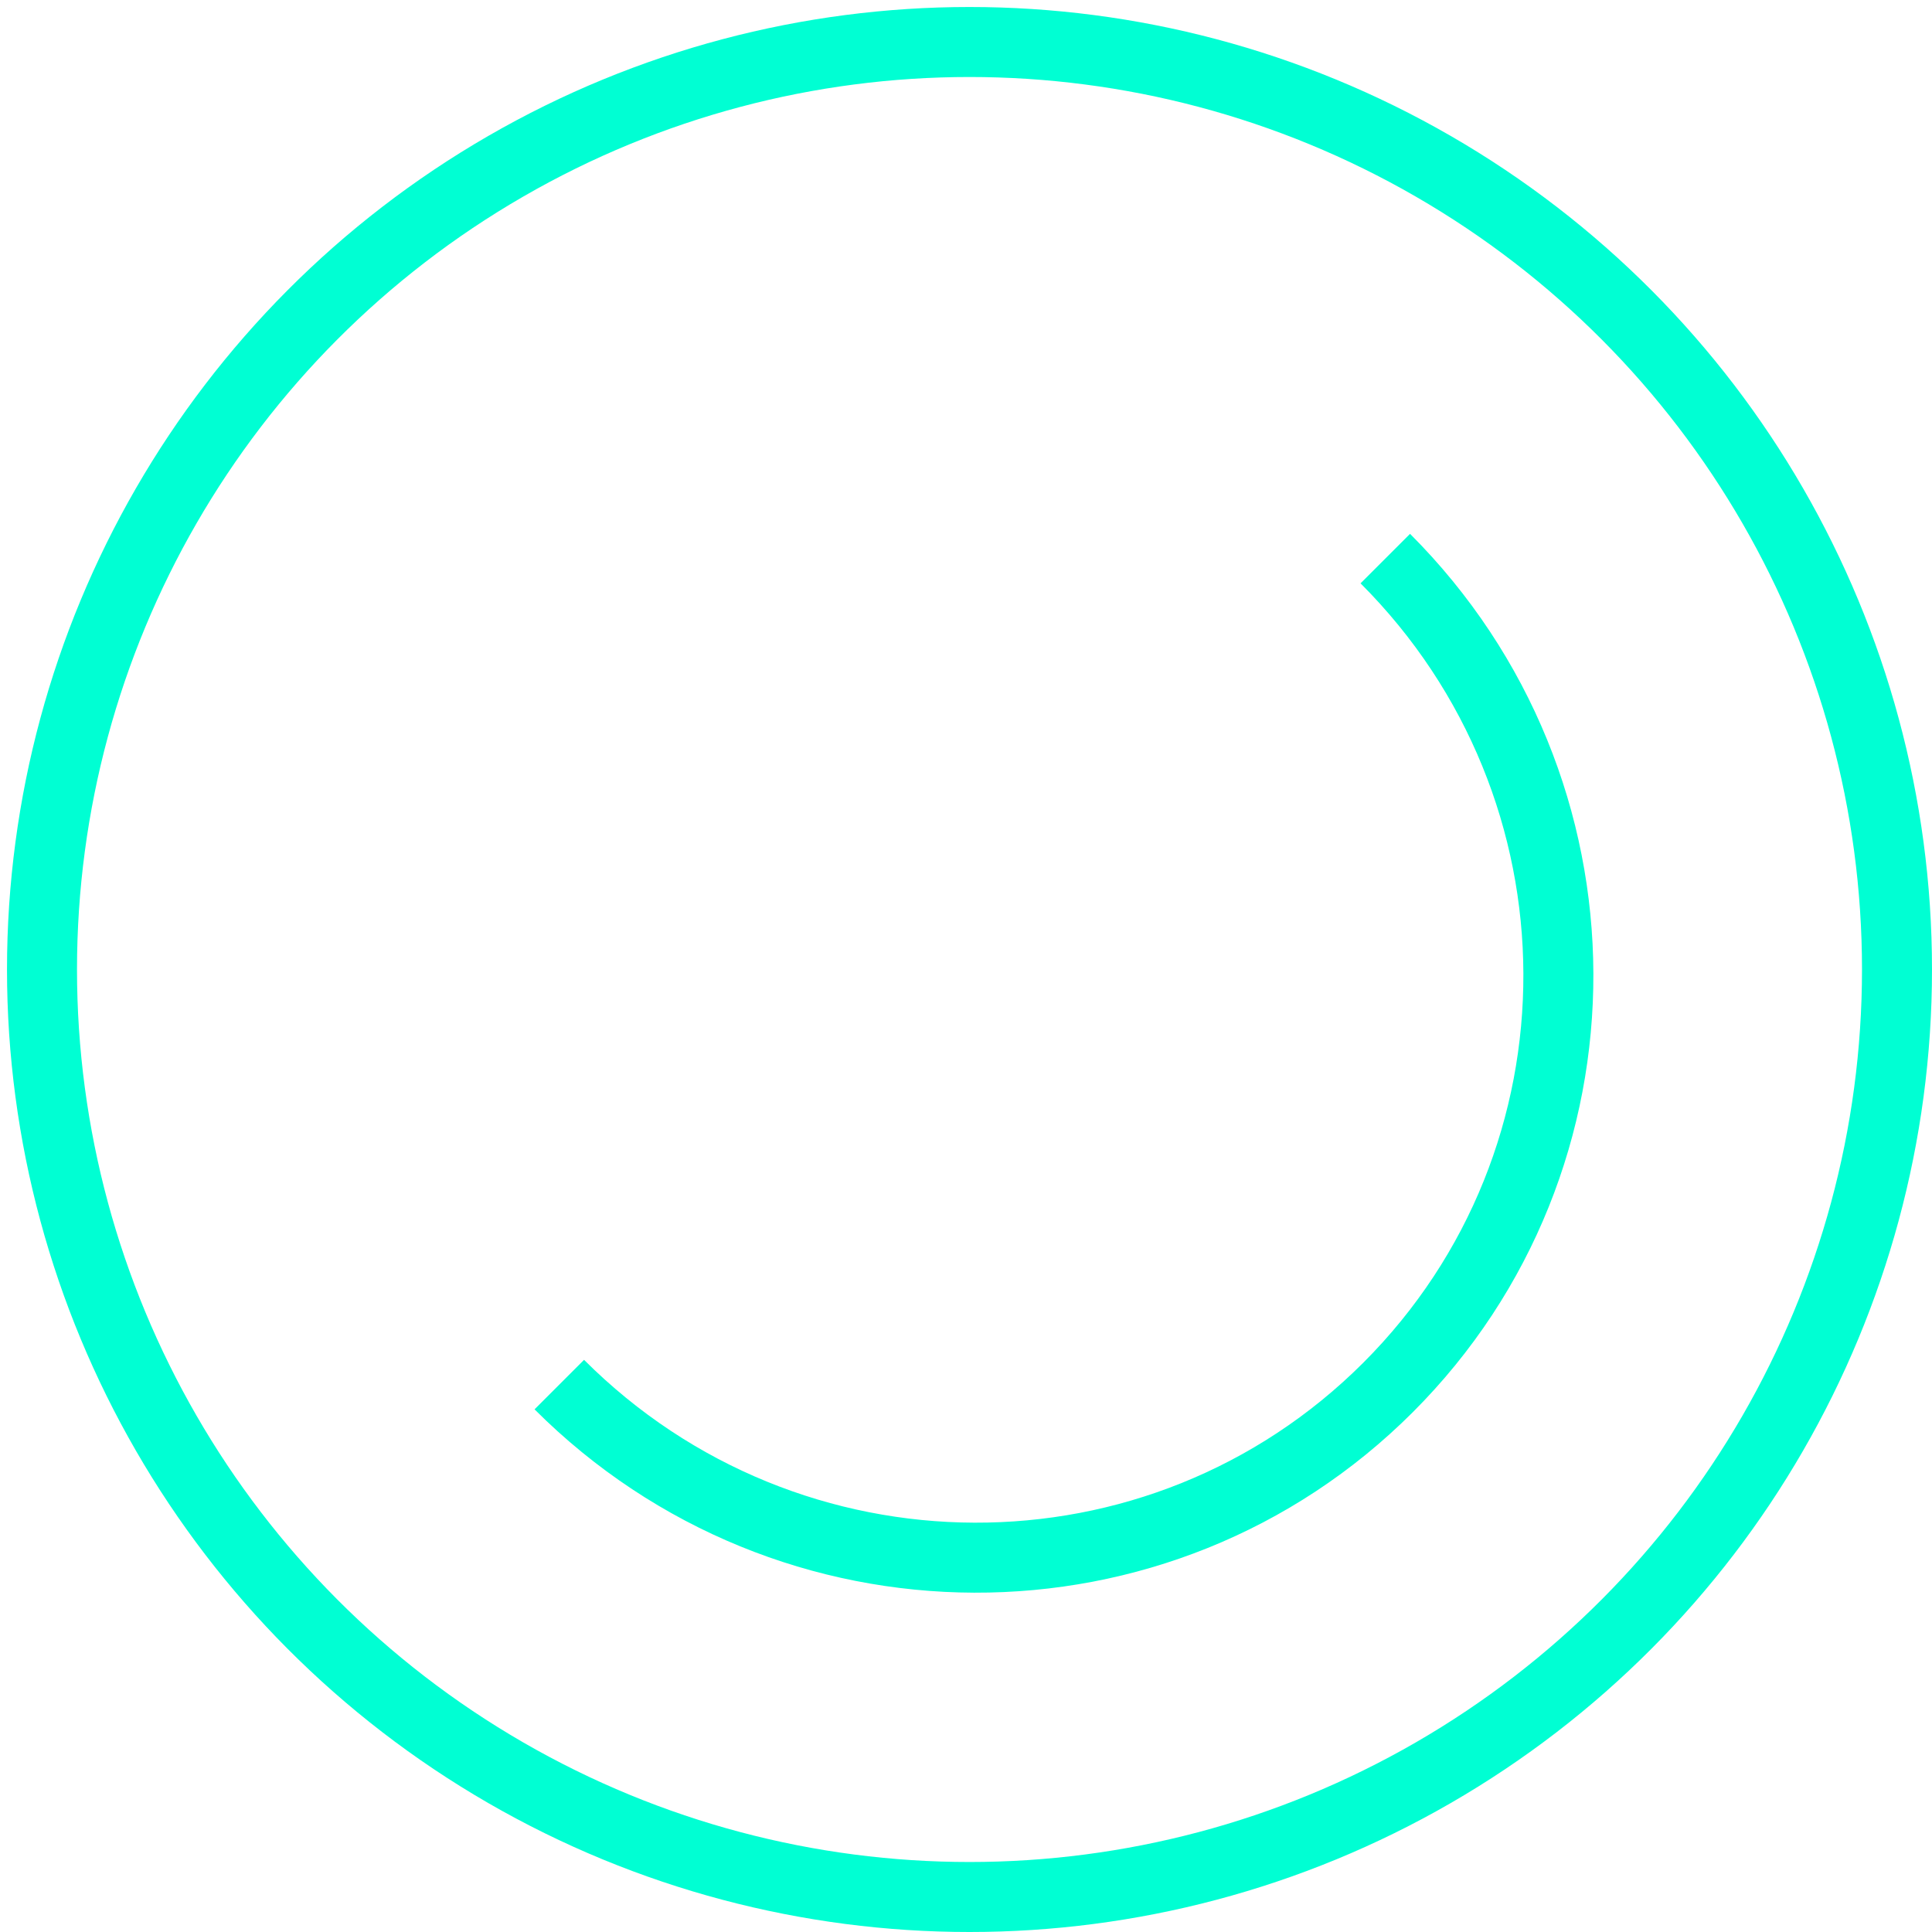 <?xml version="1.0" encoding="utf-8"?>
<!-- Generator: Adobe Illustrator 26.4.1, SVG Export Plug-In . SVG Version: 6.00 Build 0)  -->
<svg version="1.1" id="Layer_1" xmlns="http://www.w3.org/2000/svg" xmlns:xlink="http://www.w3.org/1999/xlink" x="0px" y="0px"
	 viewBox="0 0 276 276" style="enable-background:new 0 0 276 276;" xml:space="preserve">
<style type="text/css">
	.st0{fill:none;stroke:#00FFD3;stroke-width:10;}
</style>
<circle class="st0" cx="138.5" cy="138.5" r="132.5"/>
<path class="st0" d="M197.9,79.8c32.8,32.8,33,85.8,0.4,118.4s-85.6,32.4-118.4-0.4"/>
</svg>
